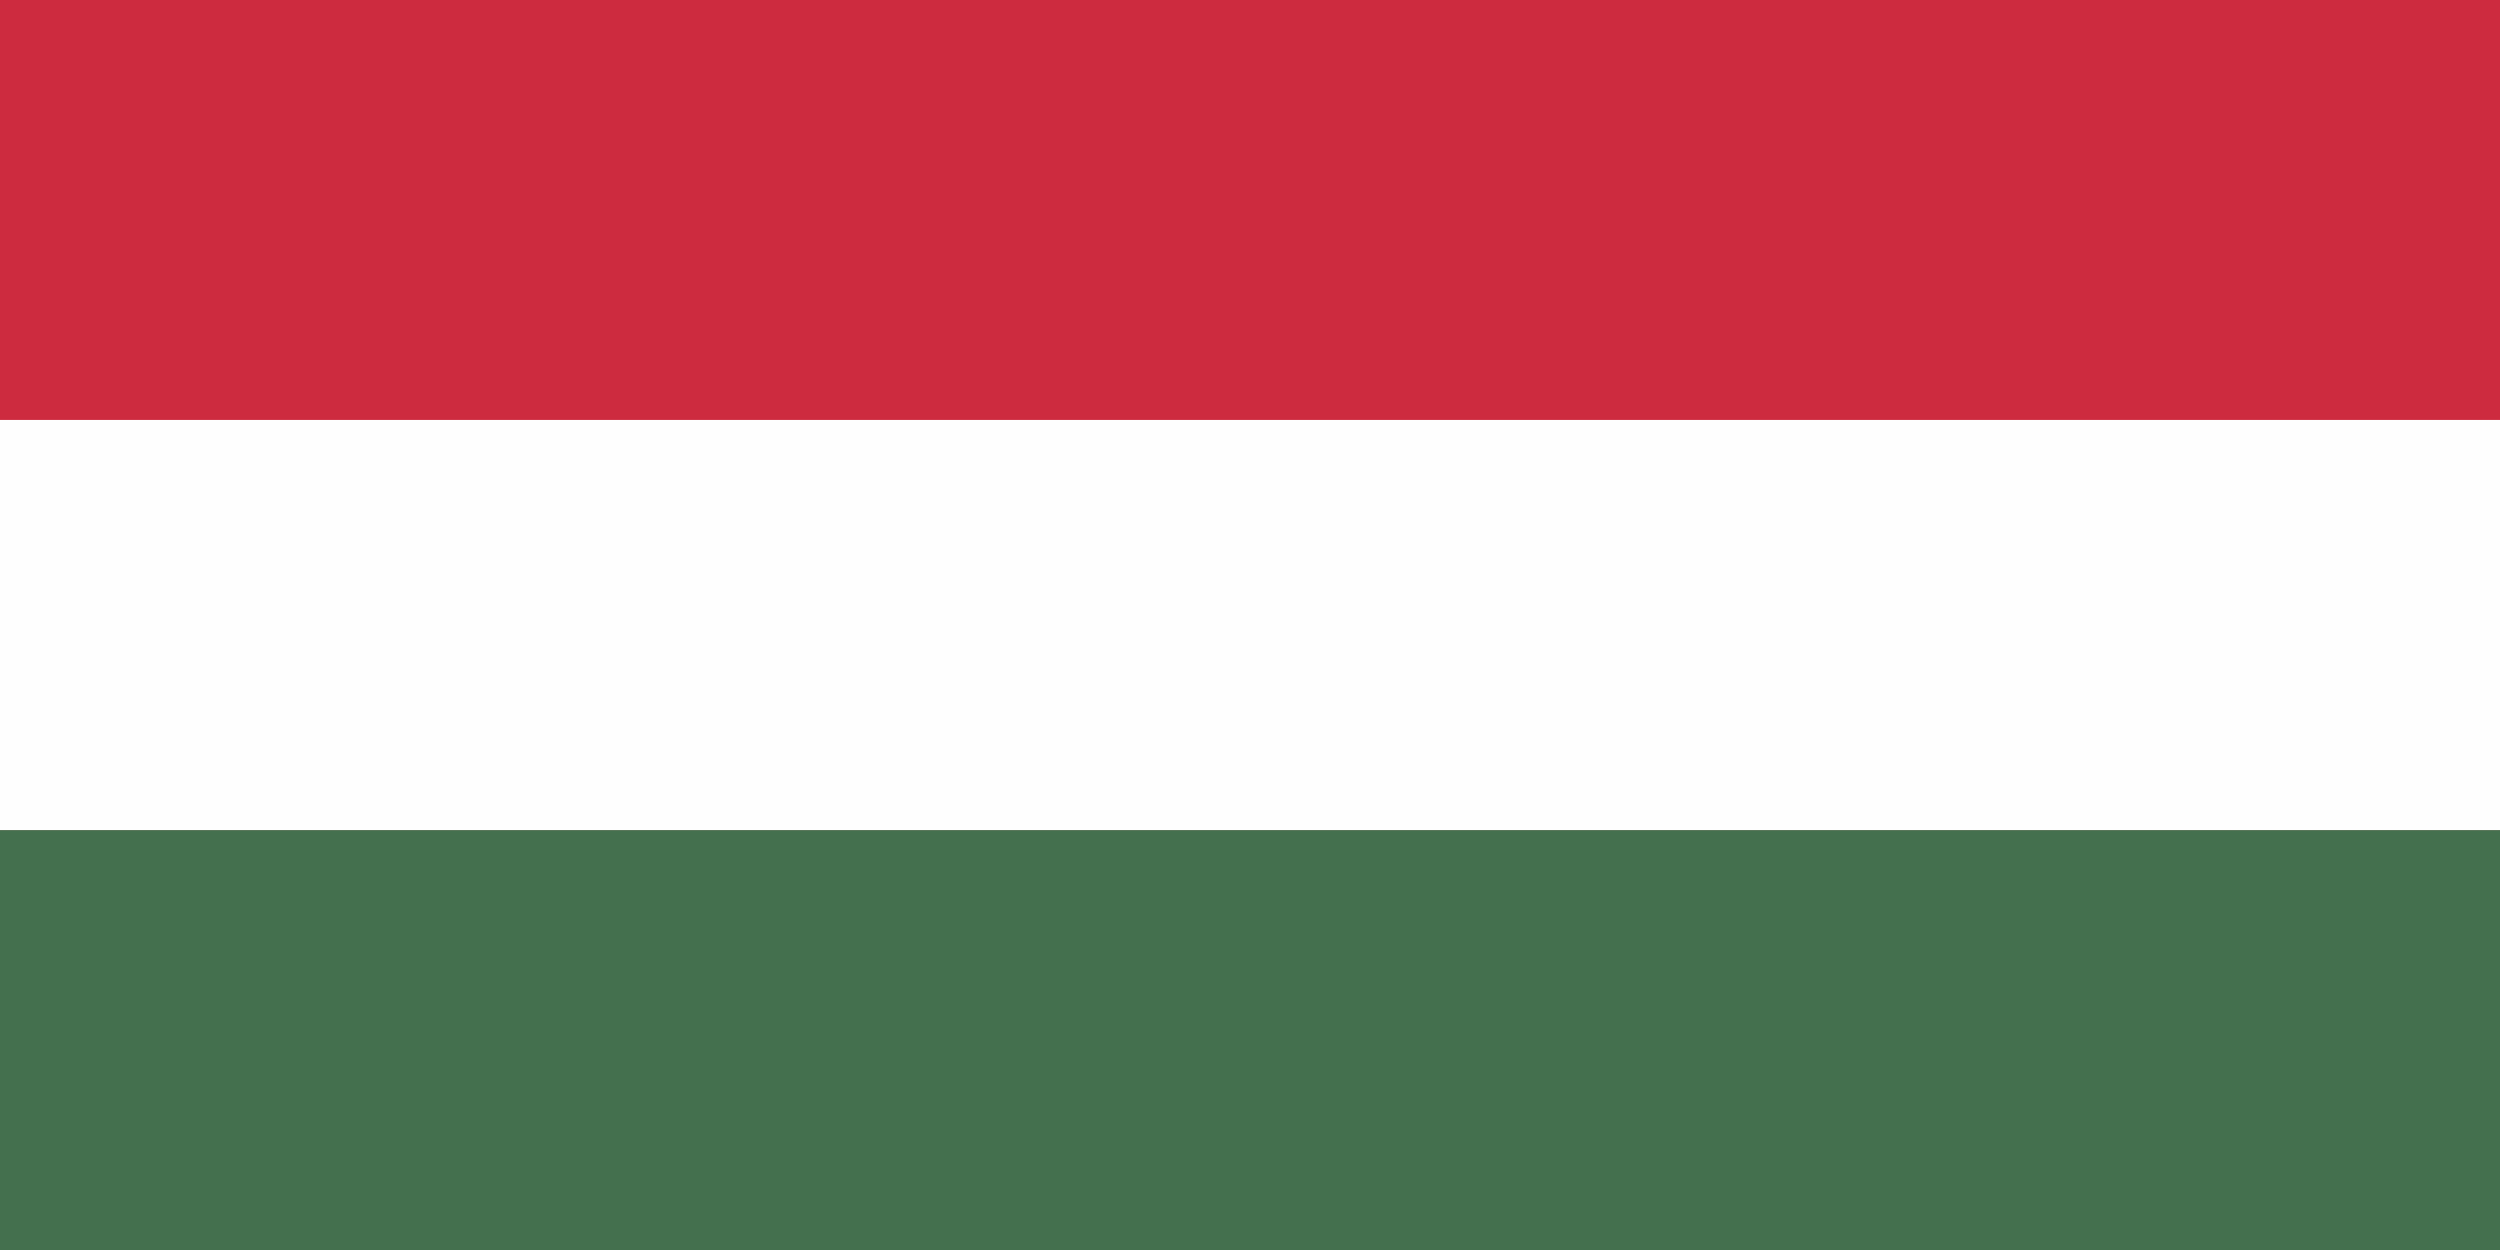 <?xml version="1.0" encoding="UTF-8"?>
<svg version="1.1" xmlns="http://www.w3.org/2000/svg" width="256" height="128">
<rect width="100%" height="100%" fill="#333333" stroke="none"/>
<path d="M0 0 C84.48 0 168.96 0 256 0 C256 42.24 256 84.48 256 128 C171.52 128 87.04 128 0 128 C0 85.76 0 43.52 0 0 Z " fill="#CD2B3F" transform="translate(0,0)"/>
<path d="M0 0 C84.48 0 168.96 0 256 0 C256 14.19 256 28.38 256 43 C171.52 43 87.04 43 0 43 C0 28.81 0 14.62 0 0 Z " fill="#44704E" transform="translate(0,85)"/>
<path d="M0 0 C84.48 0 168.96 0 256 0 C256 13.86 256 27.72 256 42 C171.52 42 87.04 42 0 42 C0 28.14 0 14.28 0 0 Z " fill="#FEFEFE" transform="translate(0,43)"/>
</svg>
